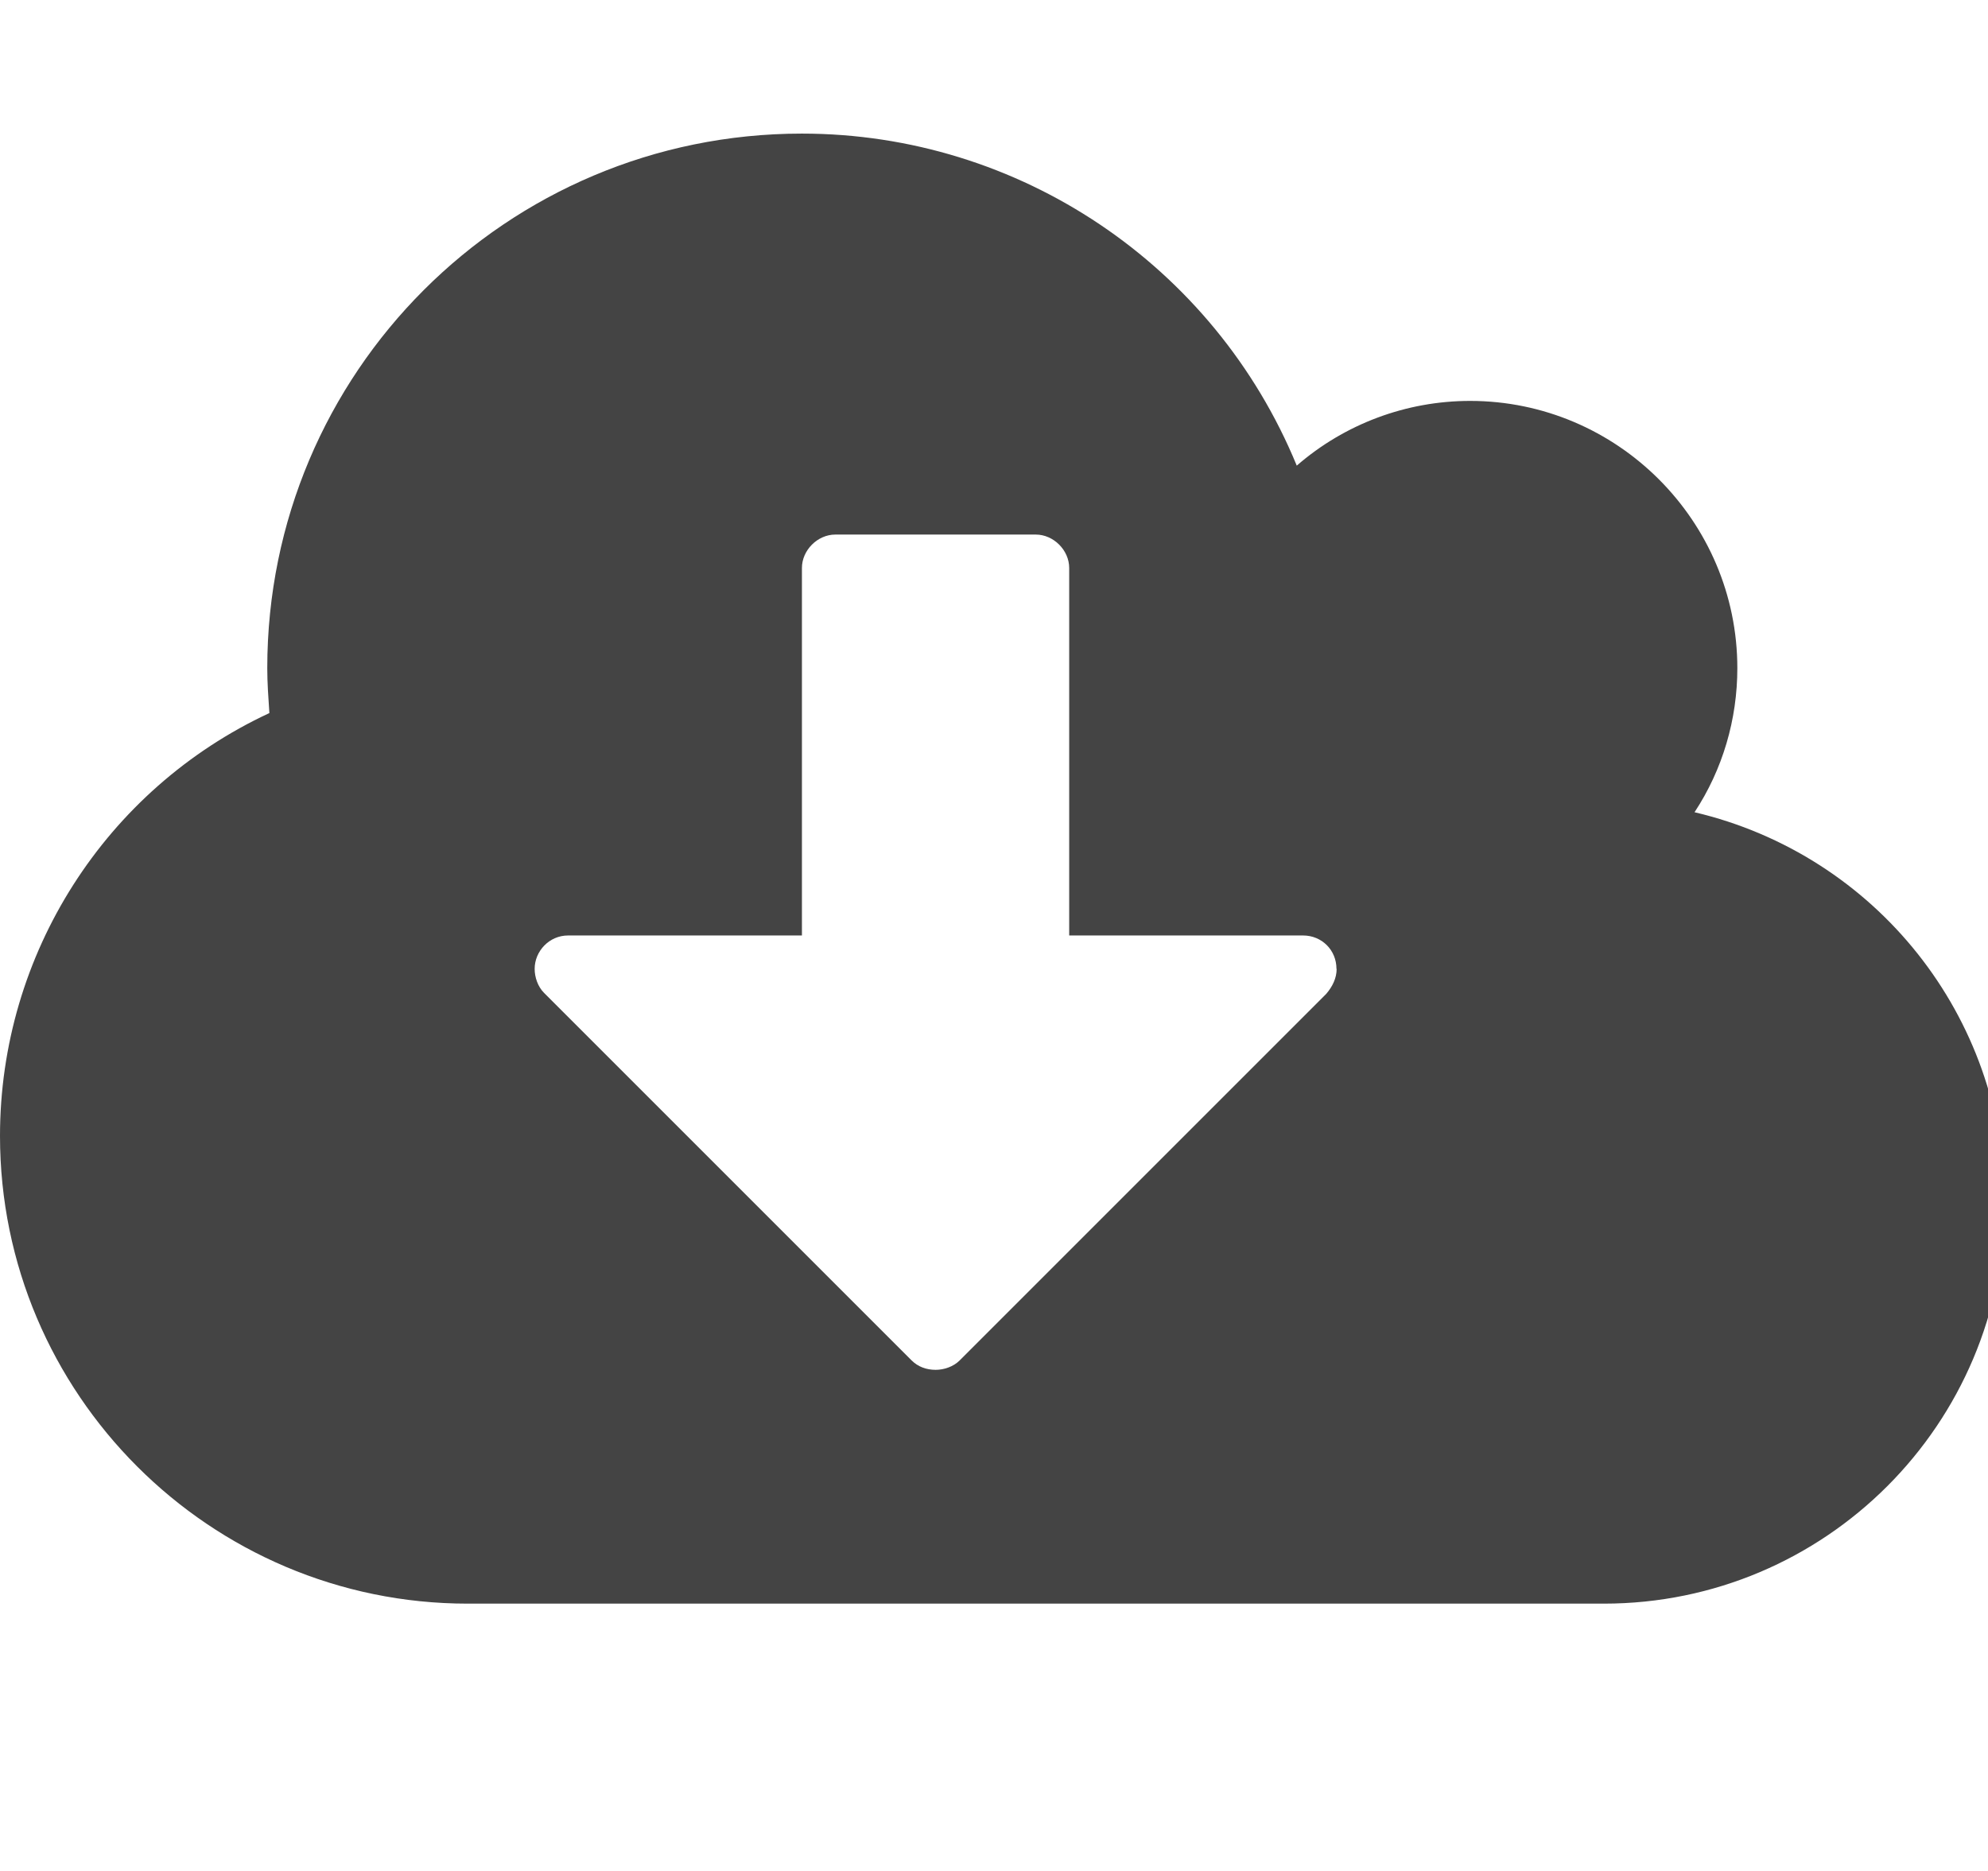 <!-- Generated by IcoMoon.io -->
<svg version="1.1" xmlns="http://www.w3.org/2000/svg" width="34" height="32" viewBox="0 0 34 32">
<title>cloud-download</title>
<path fill="#444" d="M22.857 16.571c0-0.321-0.25-0.571-0.571-0.571h-4v-6.286c0-0.304-0.268-0.571-0.571-0.571h-3.429c-0.304 0-0.571 0.268-0.571 0.571v6.286h-4c-0.321 0-0.571 0.268-0.571 0.571 0 0.143 0.054 0.304 0.161 0.411l6.286 6.286c0.107 0.107 0.25 0.161 0.411 0.161 0.143 0 0.304-0.054 0.411-0.161l6.268-6.268c0.107-0.125 0.179-0.268 0.179-0.429zM34.286 20.571c0 3.786-3.071 6.857-6.857 6.857h-19.429c-4.411 0-8-3.589-8-8 0-3.107 1.804-5.929 4.607-7.232-0.018-0.268-0.036-0.518-0.036-0.768 0-5.054 4.089-9.143 9.143-9.143 3.714 0 7.054 2.25 8.464 5.679 0.821-0.714 1.875-1.107 2.964-1.107 2.518 0 4.571 2.054 4.571 4.571 0 0.875-0.25 1.732-0.732 2.464 3.107 0.732 5.304 3.5 5.304 6.679z"></path>
</svg>
